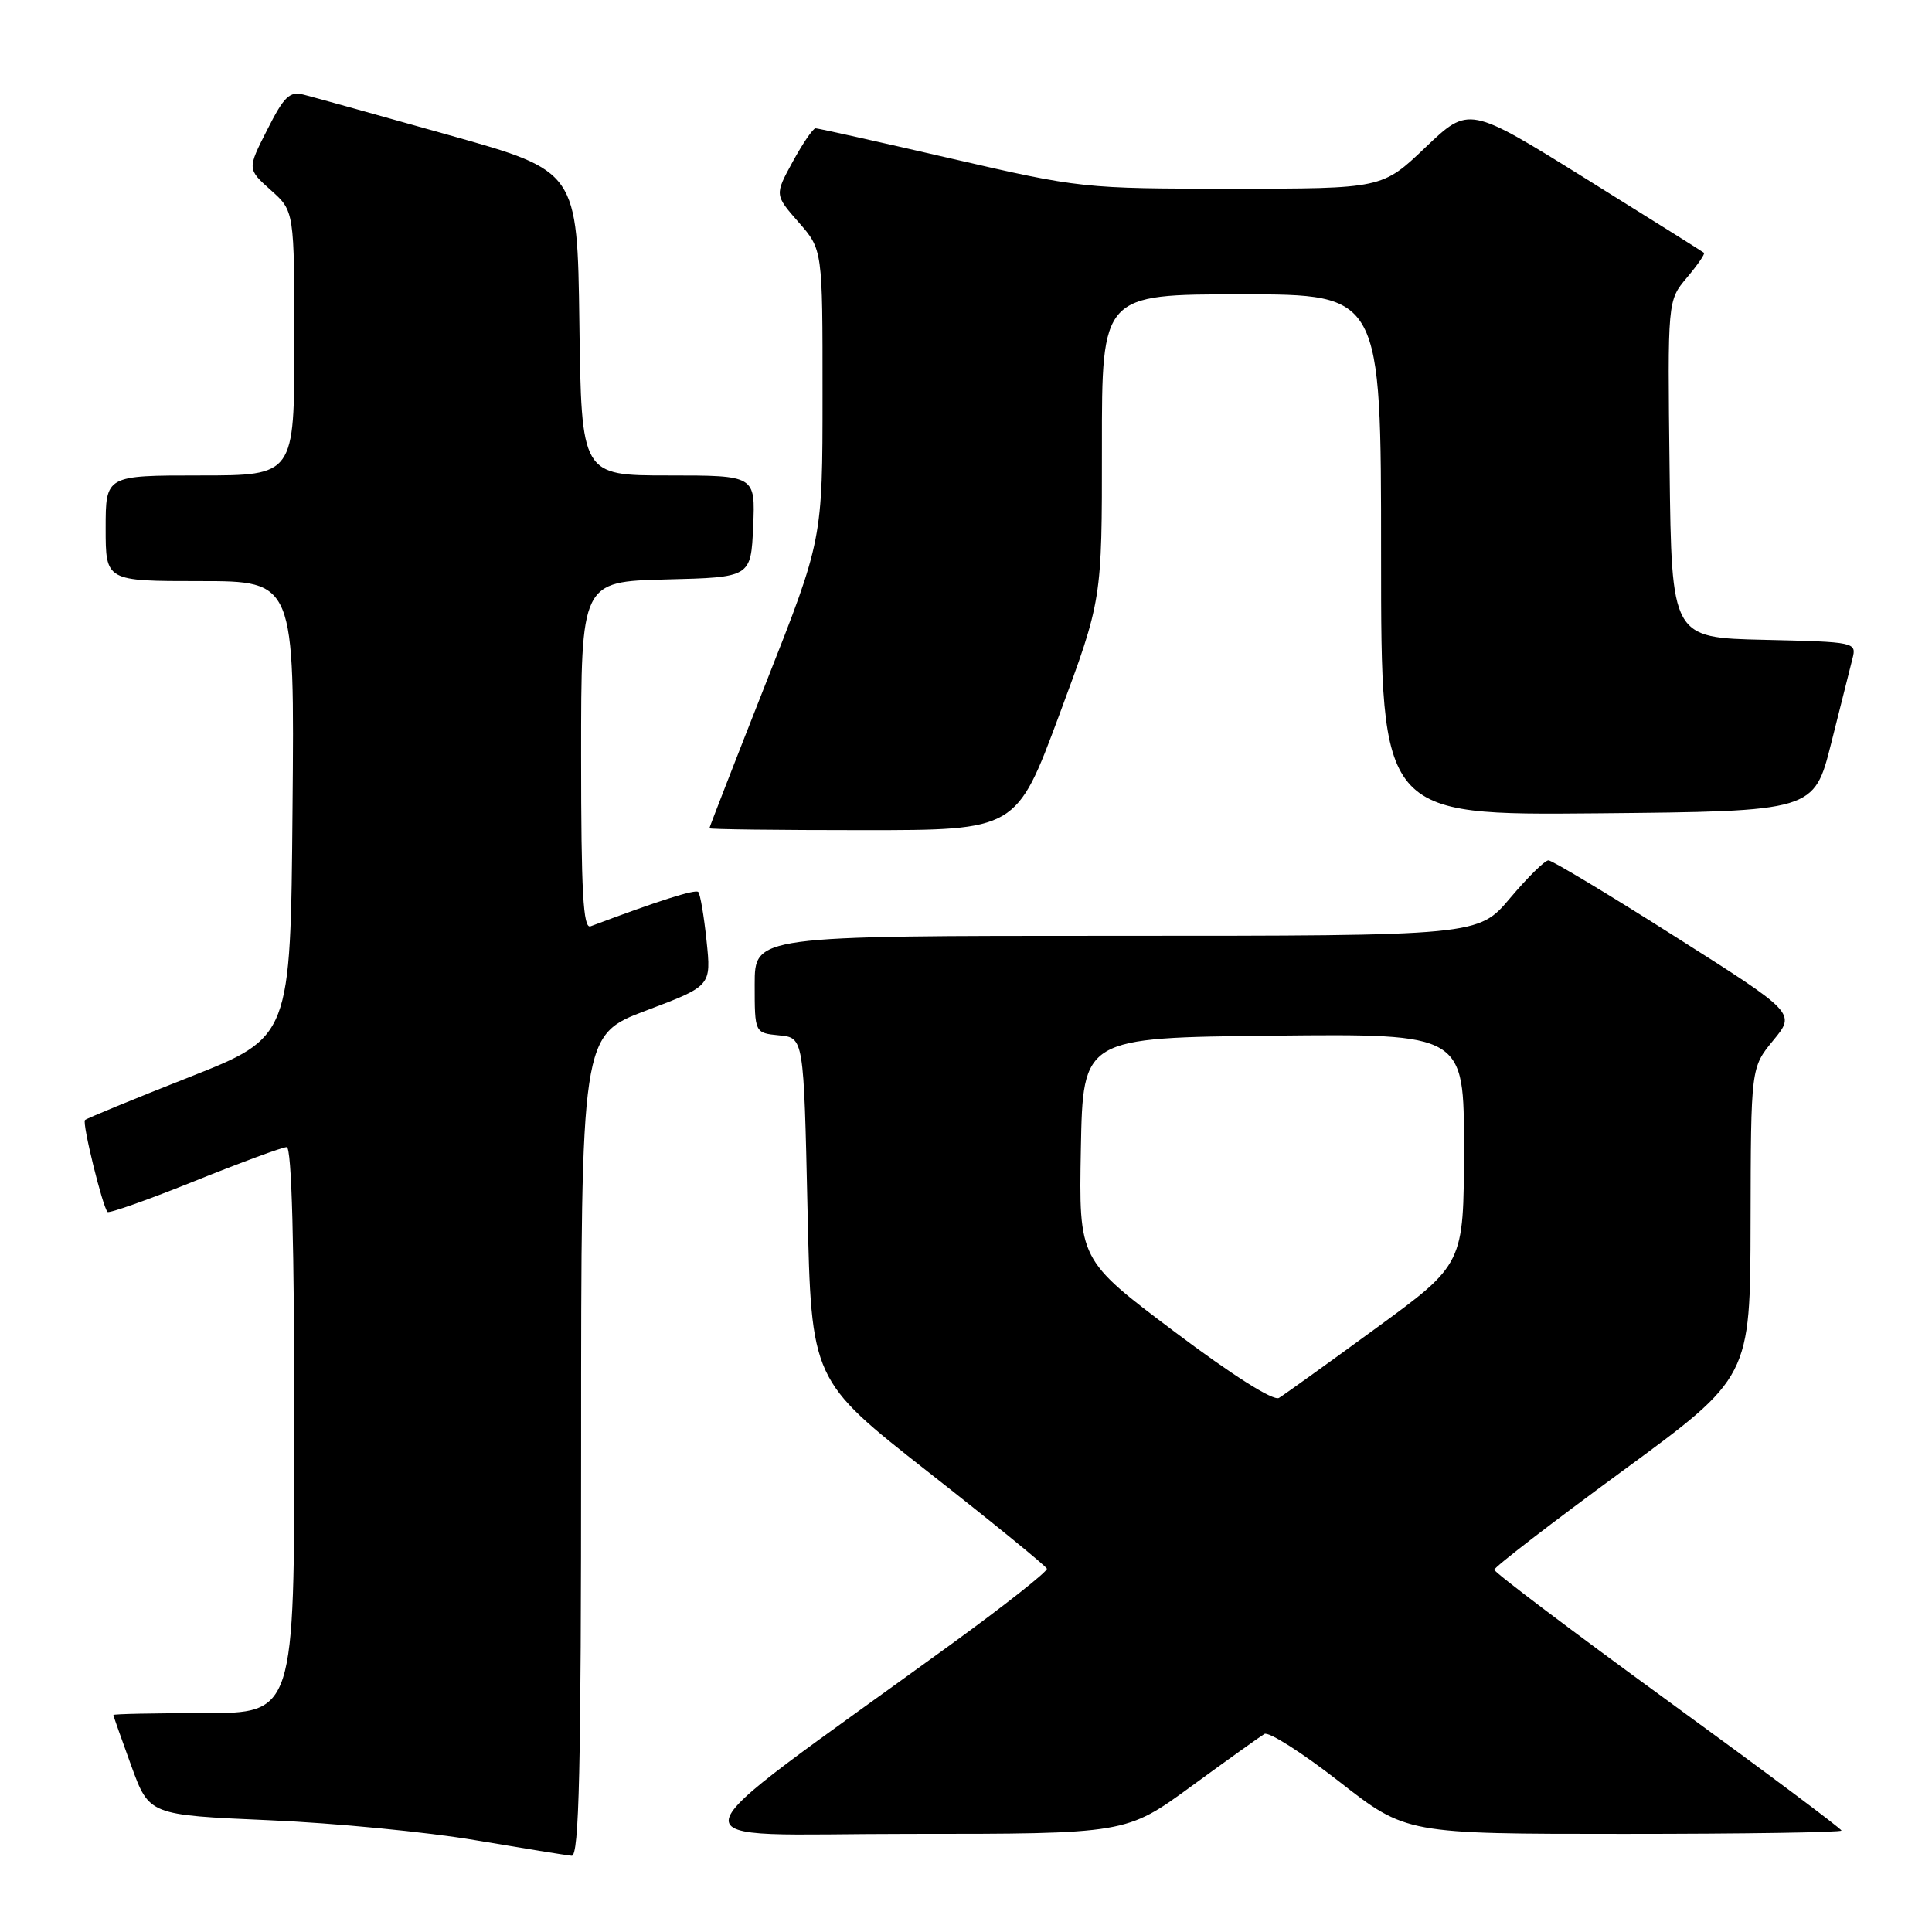 <?xml version="1.0" encoding="UTF-8" standalone="no"?>
<!DOCTYPE svg PUBLIC "-//W3C//DTD SVG 1.1//EN" "http://www.w3.org/Graphics/SVG/1.1/DTD/svg11.dtd" >
<svg xmlns="http://www.w3.org/2000/svg" xmlns:xlink="http://www.w3.org/1999/xlink" version="1.1" viewBox="0 0 256 256">
 <g >
 <path fill="currentColor"
d=" M 77.00 191.58 C 77.00 137.15 77.00 137.15 85.62 133.90 C 94.25 130.64 94.25 130.64 93.62 124.65 C 93.28 121.36 92.78 118.45 92.52 118.19 C 92.13 117.80 87.15 119.39 78.25 122.74 C 77.27 123.11 77.00 118.18 77.00 100.14 C 77.00 77.07 77.00 77.07 88.25 76.78 C 99.50 76.50 99.50 76.50 99.80 69.75 C 100.09 63.00 100.09 63.00 88.57 63.00 C 77.04 63.00 77.04 63.00 76.77 42.84 C 76.50 22.67 76.50 22.67 59.50 17.90 C 50.15 15.27 41.50 12.86 40.27 12.55 C 38.38 12.06 37.65 12.75 35.41 17.19 C 32.76 22.40 32.76 22.40 35.88 25.19 C 39.00 27.97 39.00 27.97 39.00 45.49 C 39.00 63.00 39.00 63.00 26.50 63.00 C 14.00 63.00 14.00 63.00 14.00 70.00 C 14.00 77.00 14.00 77.00 26.51 77.00 C 39.03 77.00 39.03 77.00 38.76 107.22 C 38.50 137.43 38.50 137.43 25.07 142.73 C 17.68 145.64 11.47 148.20 11.26 148.41 C 10.86 148.81 13.59 159.92 14.25 160.59 C 14.47 160.80 19.67 158.96 25.81 156.49 C 31.95 154.02 37.43 152.00 37.99 152.00 C 38.65 152.00 39.00 164.88 39.00 189.50 C 39.00 227.00 39.00 227.00 27.00 227.00 C 20.40 227.00 15.01 227.11 15.02 227.25 C 15.03 227.39 16.10 230.43 17.40 234.00 C 19.77 240.50 19.77 240.50 35.64 241.19 C 44.36 241.56 56.67 242.76 63.00 243.84 C 69.33 244.91 75.06 245.84 75.75 245.90 C 76.74 245.98 77.00 234.50 77.00 191.58 Z  M 157.86 236.69 C 162.61 233.22 166.97 230.10 167.54 229.76 C 168.11 229.42 172.57 232.26 177.45 236.07 C 186.32 243.00 186.32 243.00 215.16 243.00 C 231.02 243.00 244.00 242.80 244.00 242.56 C 244.00 242.31 233.65 234.58 221.00 225.37 C 208.35 216.16 198.00 208.34 198.00 208.00 C 198.00 207.65 205.63 201.77 214.96 194.93 C 231.92 182.50 231.92 182.50 231.96 161.98 C 232.00 141.46 232.00 141.46 234.97 137.85 C 237.95 134.24 237.95 134.24 221.99 124.12 C 213.22 118.55 205.65 114.00 205.18 114.00 C 204.70 114.00 202.42 116.25 200.10 119.00 C 195.88 124.00 195.88 124.00 147.94 124.00 C 100.00 124.00 100.00 124.00 100.00 130.44 C 100.00 136.87 100.00 136.87 103.25 137.19 C 106.50 137.50 106.50 137.50 107.00 160.19 C 107.50 182.88 107.50 182.88 123.00 195.05 C 131.53 201.74 138.60 207.51 138.72 207.86 C 138.84 208.21 133.05 212.78 125.86 218.00 C 87.42 245.91 88.06 243.00 120.39 243.00 C 149.22 243.00 149.22 243.00 157.86 236.69 Z  M 140.35 94.75 C 146.02 79.50 146.02 79.50 146.01 59.25 C 146.00 39.00 146.00 39.00 164.50 39.00 C 183.00 39.00 183.00 39.00 183.00 73.52 C 183.00 108.03 183.00 108.03 211.69 107.77 C 240.37 107.50 240.37 107.50 242.64 98.50 C 243.88 93.55 245.16 88.50 245.46 87.28 C 246.02 85.09 245.87 85.06 233.76 84.78 C 221.50 84.50 221.50 84.50 221.23 62.17 C 220.96 39.83 220.96 39.83 223.52 36.79 C 224.93 35.12 225.95 33.64 225.79 33.50 C 225.63 33.36 218.56 28.93 210.07 23.64 C 194.64 14.04 194.64 14.04 188.89 19.52 C 183.15 25.00 183.15 25.00 163.23 25.00 C 143.55 25.00 143.11 24.95 126.00 21.00 C 116.48 18.80 108.41 17.00 108.07 17.00 C 107.73 17.00 106.37 18.99 105.05 21.41 C 102.64 25.82 102.64 25.82 105.82 29.45 C 109.00 33.07 109.00 33.07 108.99 52.28 C 108.99 71.50 108.99 71.50 101.49 90.50 C 97.37 100.95 94.00 109.61 94.00 109.75 C 94.00 109.89 103.15 110.00 114.34 110.00 C 134.68 110.00 134.68 110.00 140.35 94.75 Z  M 155.60 176.44 C 142.95 166.92 142.95 166.92 143.22 152.21 C 143.50 137.50 143.50 137.50 168.75 137.23 C 194.00 136.97 194.00 136.97 193.98 152.23 C 193.96 167.50 193.96 167.50 182.32 176.00 C 175.92 180.68 170.14 184.83 169.47 185.23 C 168.73 185.67 163.28 182.22 155.60 176.44 Z "/>
</g>
</svg>